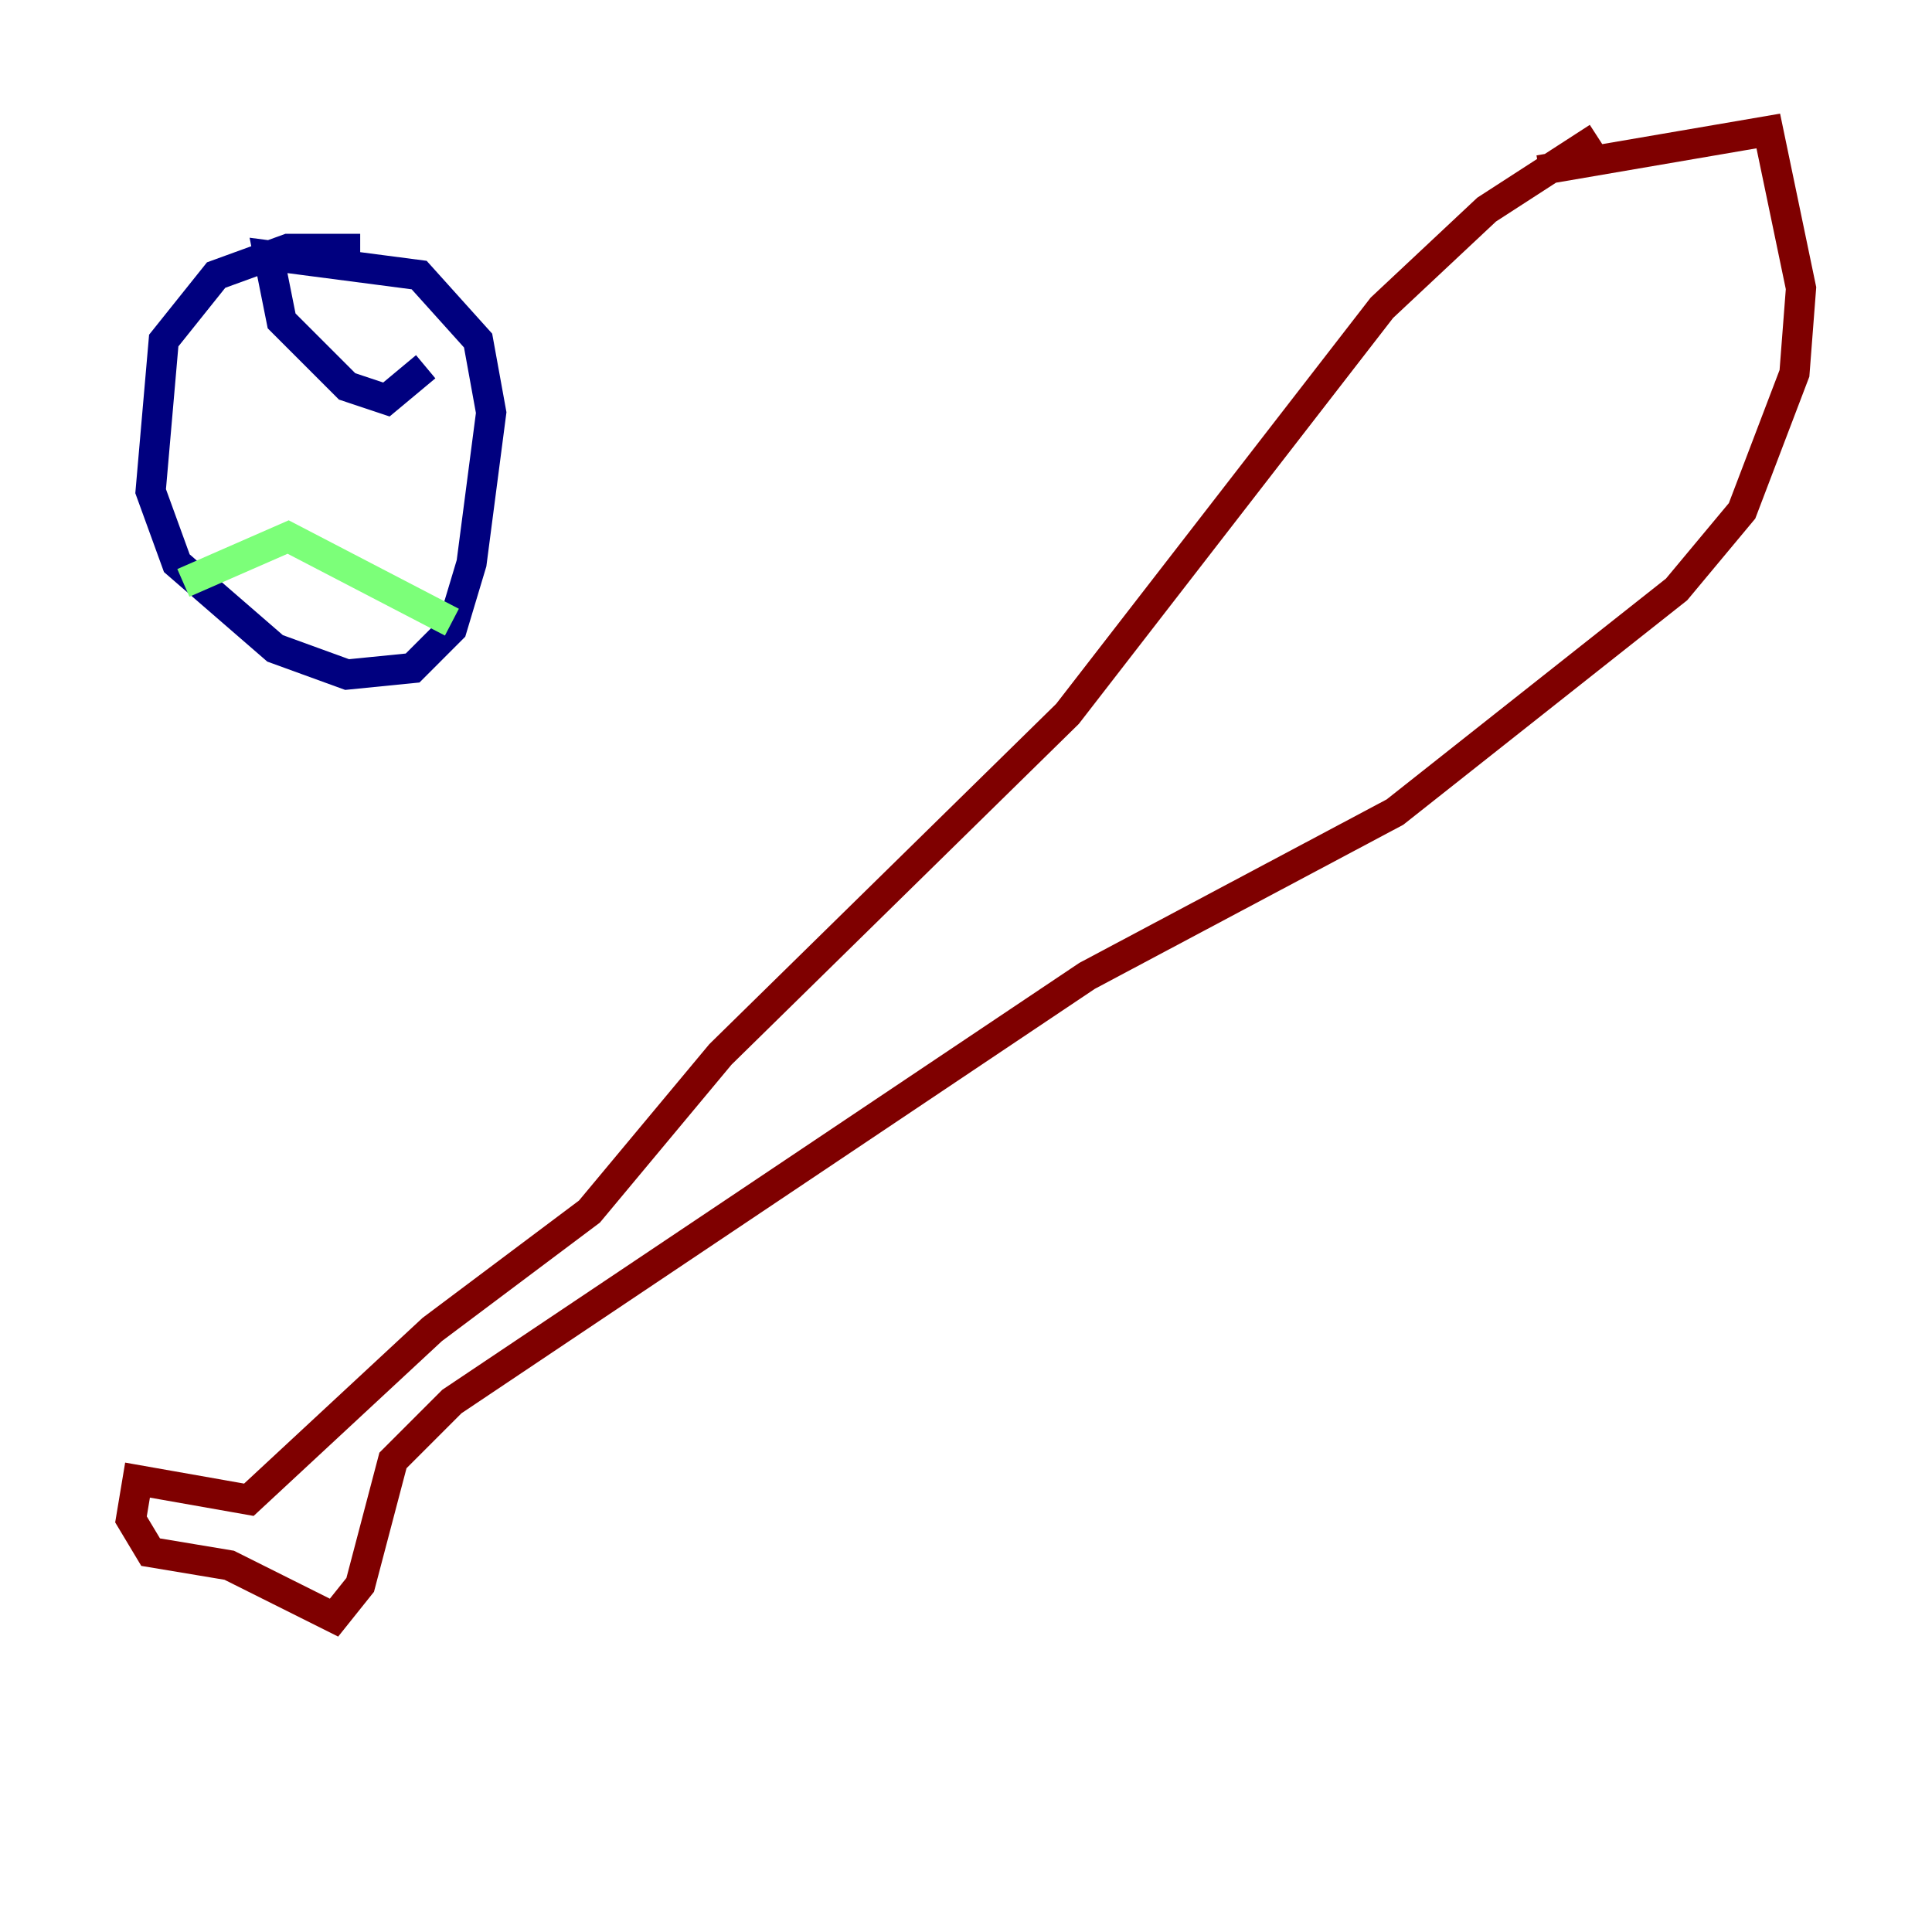 <?xml version="1.0" encoding="utf-8" ?>
<svg baseProfile="tiny" height="128" version="1.2" viewBox="0,0,128,128" width="128" xmlns="http://www.w3.org/2000/svg" xmlns:ev="http://www.w3.org/2001/xml-events" xmlns:xlink="http://www.w3.org/1999/xlink"><defs /><polyline fill="none" points="23.864,16.488 19.091,16.488 14.319,18.224 10.848,22.563 9.98,32.542 11.715,37.315 18.224,42.956 22.997,44.691 27.336,44.258 29.939,41.654 31.241,37.315 32.542,27.336 31.675,22.563 27.77,18.224 17.79,16.922 18.658,21.261 22.997,25.6 25.6,26.468 28.203,24.298" stroke="#00007f" stroke-width="2" /><polyline fill="none" points="12.149,38.617 19.091,35.58 29.939,41.22" stroke="#7cff79" stroke-width="2" /><polyline fill="none" points="105.871,9.112 98.495,13.885 91.552,20.393 70.725,47.295 47.729,69.858 39.051,80.271 28.637,88.081 16.488,99.363 9.112,98.061 8.678,100.664 9.98,102.834 15.186,103.702 22.129,107.173 23.864,105.003 26.034,96.759 29.939,92.854 72.027,64.651 92.42,53.803 111.078,39.051 115.417,33.844 118.888,24.732 119.322,19.091 117.153,8.678 101.966,11.281" stroke="#7f0000" stroke-width="2" /></svg>
